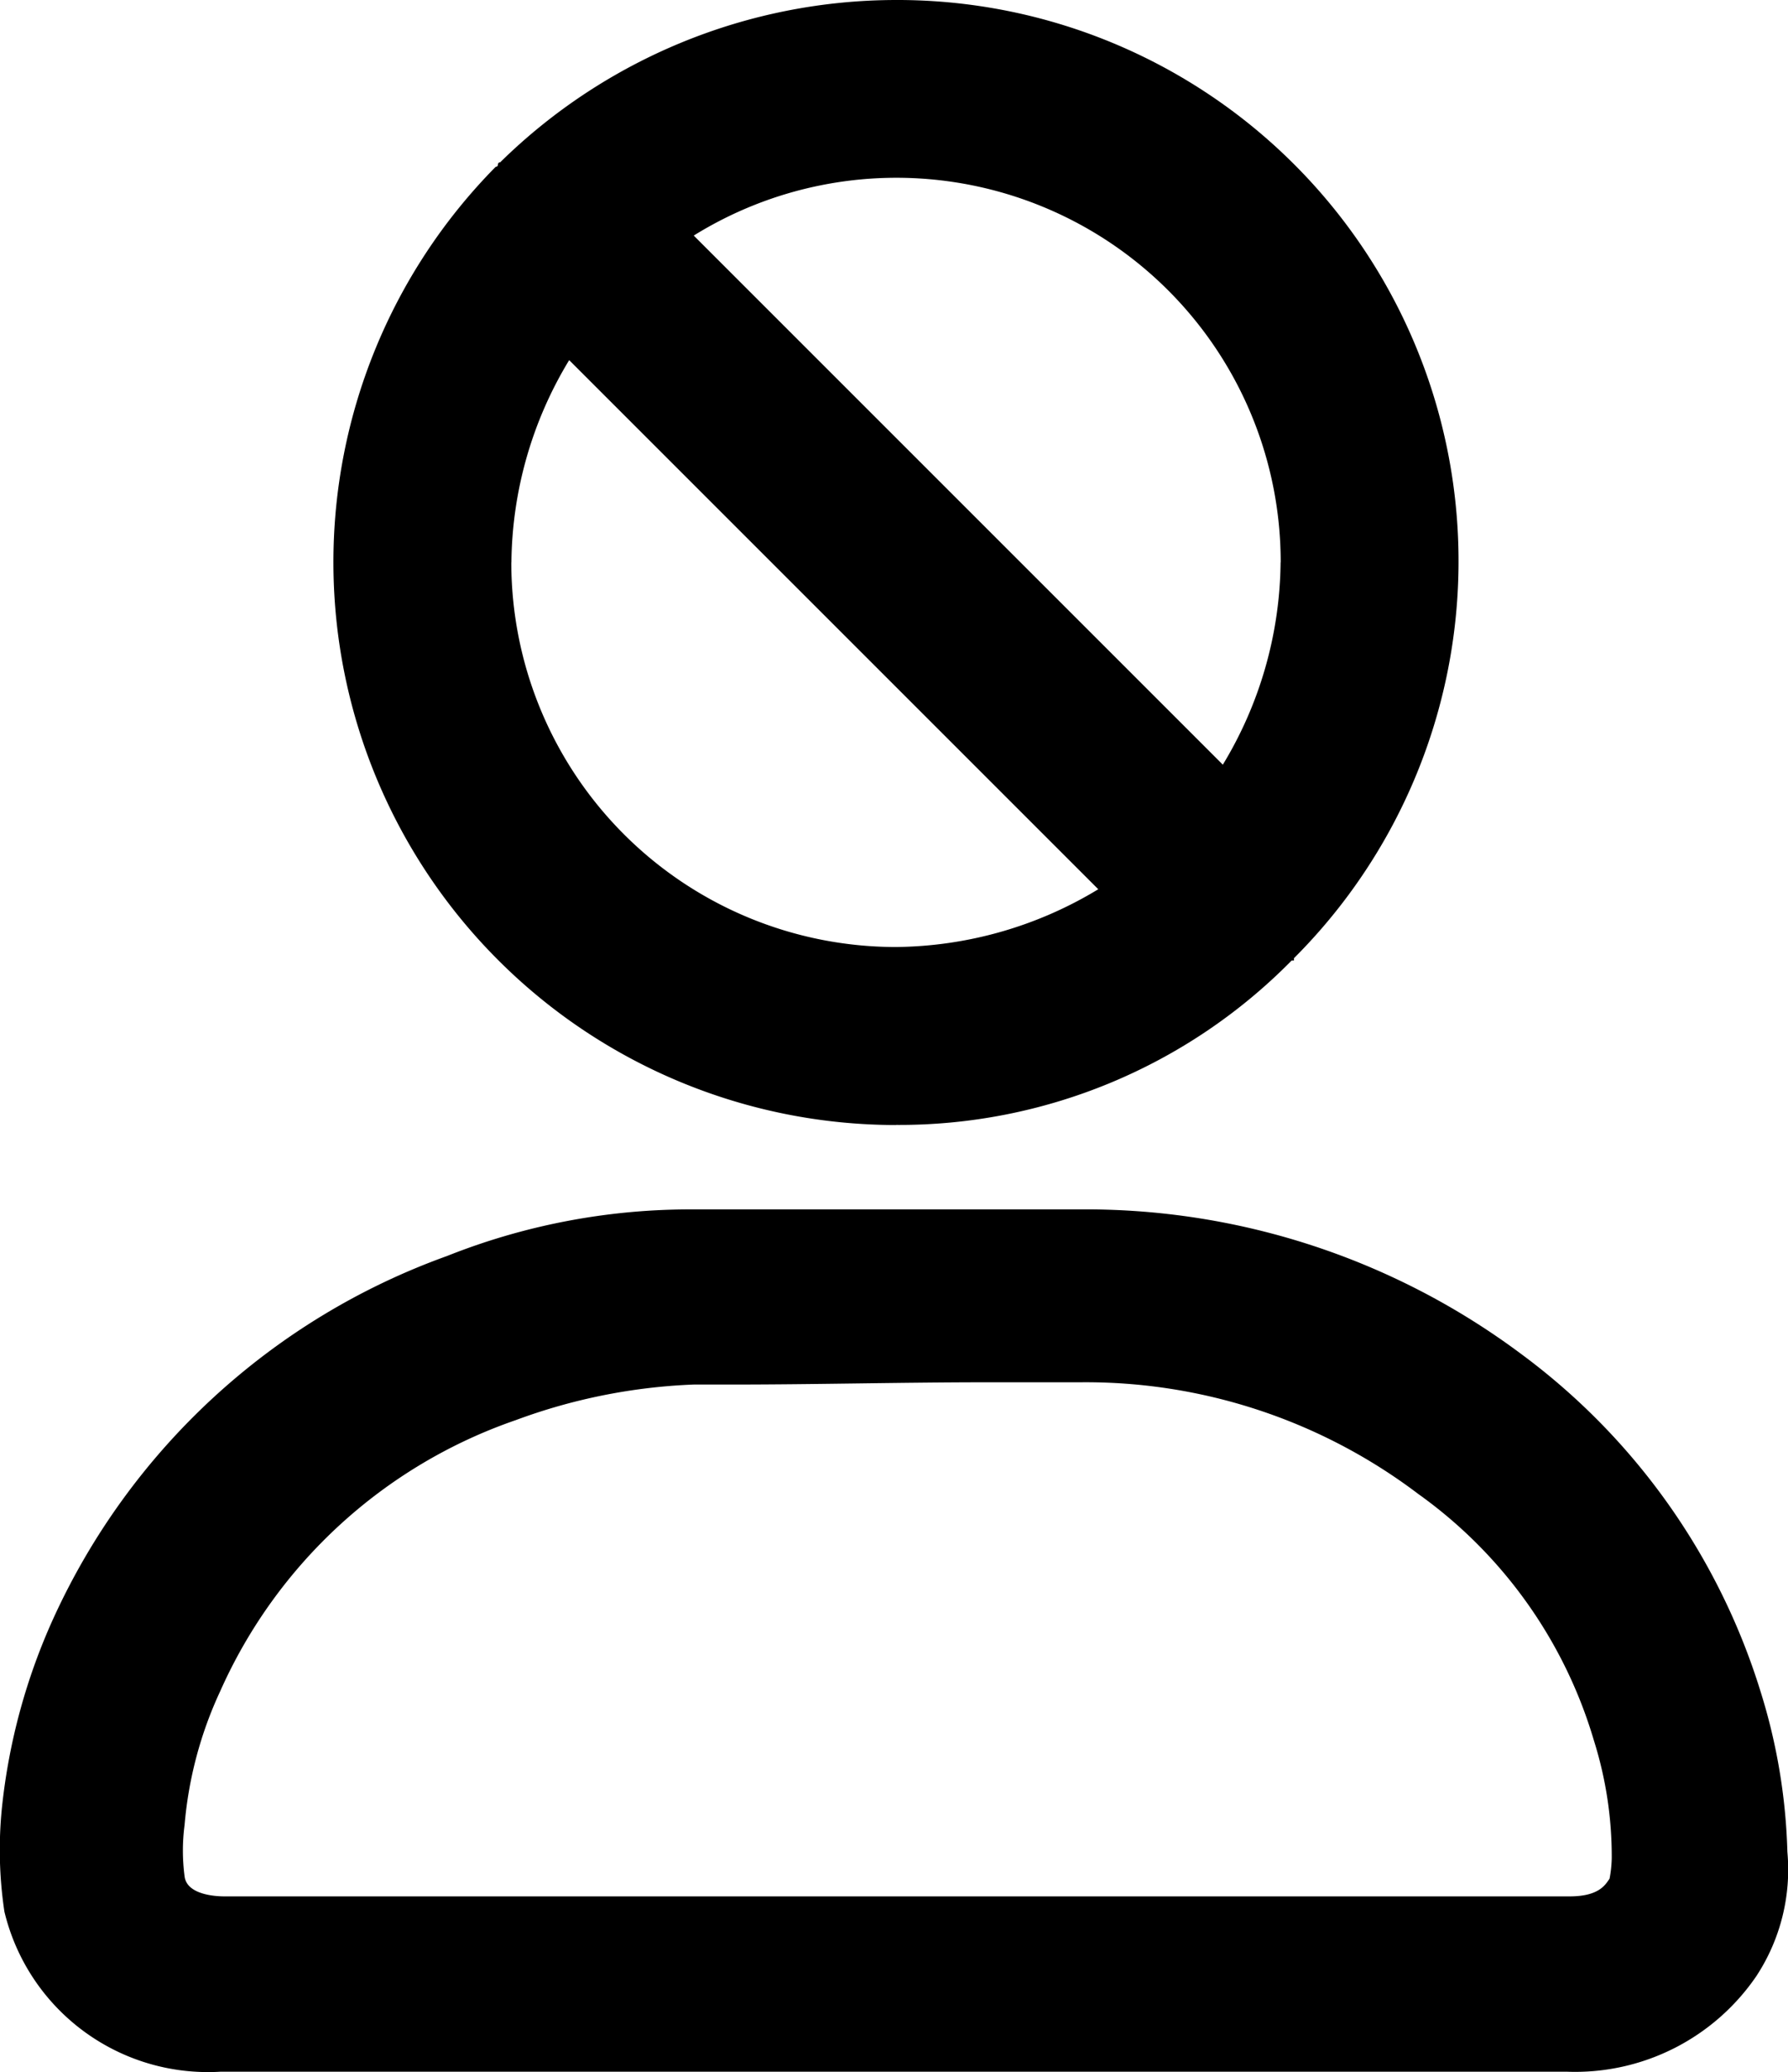<svg xmlns="http://www.w3.org/2000/svg" width="17.397" height="20.16" viewBox="0 0 17.397 20.16">
  <g id="ic-deactivate" transform="translate(-23.7 -17.4)">
    <path id="Path_84707" data-name="Path 84707" d="M41.091,35.418a5.717,5.717,0,0,0-.26-1.557A6.447,6.447,0,0,0,38.5,30.573a7.079,7.079,0,0,0-4.3-1.406H30.384a6.4,6.4,0,0,0-2.336.454,6.7,6.7,0,0,0-3.829,3.526,5.941,5.941,0,0,0-.5,1.839A4.055,4.055,0,0,0,23.743,36a2.037,2.037,0,0,0,2.1,1.557H38.95a2.135,2.135,0,0,0,1.839-.93A1.889,1.889,0,0,0,41.091,35.418Zm-1.73.26c-.043.065-.108.173-.389.173H25.885c-.108,0-.368-.022-.389-.195a1.907,1.907,0,0,1,0-.5,3.849,3.849,0,0,1,.346-1.3,4.893,4.893,0,0,1,2.877-2.639,5.593,5.593,0,0,1,1.73-.346h.368c.822,0,1.666-.022,2.488-.022h.908A5.357,5.357,0,0,1,37.5,31.936a4.517,4.517,0,0,1,1.709,2.4,3.754,3.754,0,0,1,.173,1.146A1.2,1.2,0,0,1,39.361,35.678Zm-6.943-7.333a5.354,5.354,0,0,0,3.85-1.6h.022v-.022A5.46,5.46,0,0,0,32.417,17.4a5.5,5.5,0,0,0-3.85,1.579.021.021,0,0,0-.022.022.021.021,0,0,1-.022.022,5.476,5.476,0,0,0,3.894,9.323Zm-3.742-5.473a3.86,3.86,0,0,1,.562-1.968l5.148,5.148a3.86,3.86,0,0,1-1.968.562A3.743,3.743,0,0,1,28.675,22.873Zm7.484,0a3.86,3.86,0,0,1-.562,1.968l-5.148-5.148a3.739,3.739,0,0,1,5.711,3.18Z"/>
  </g>
</svg>
